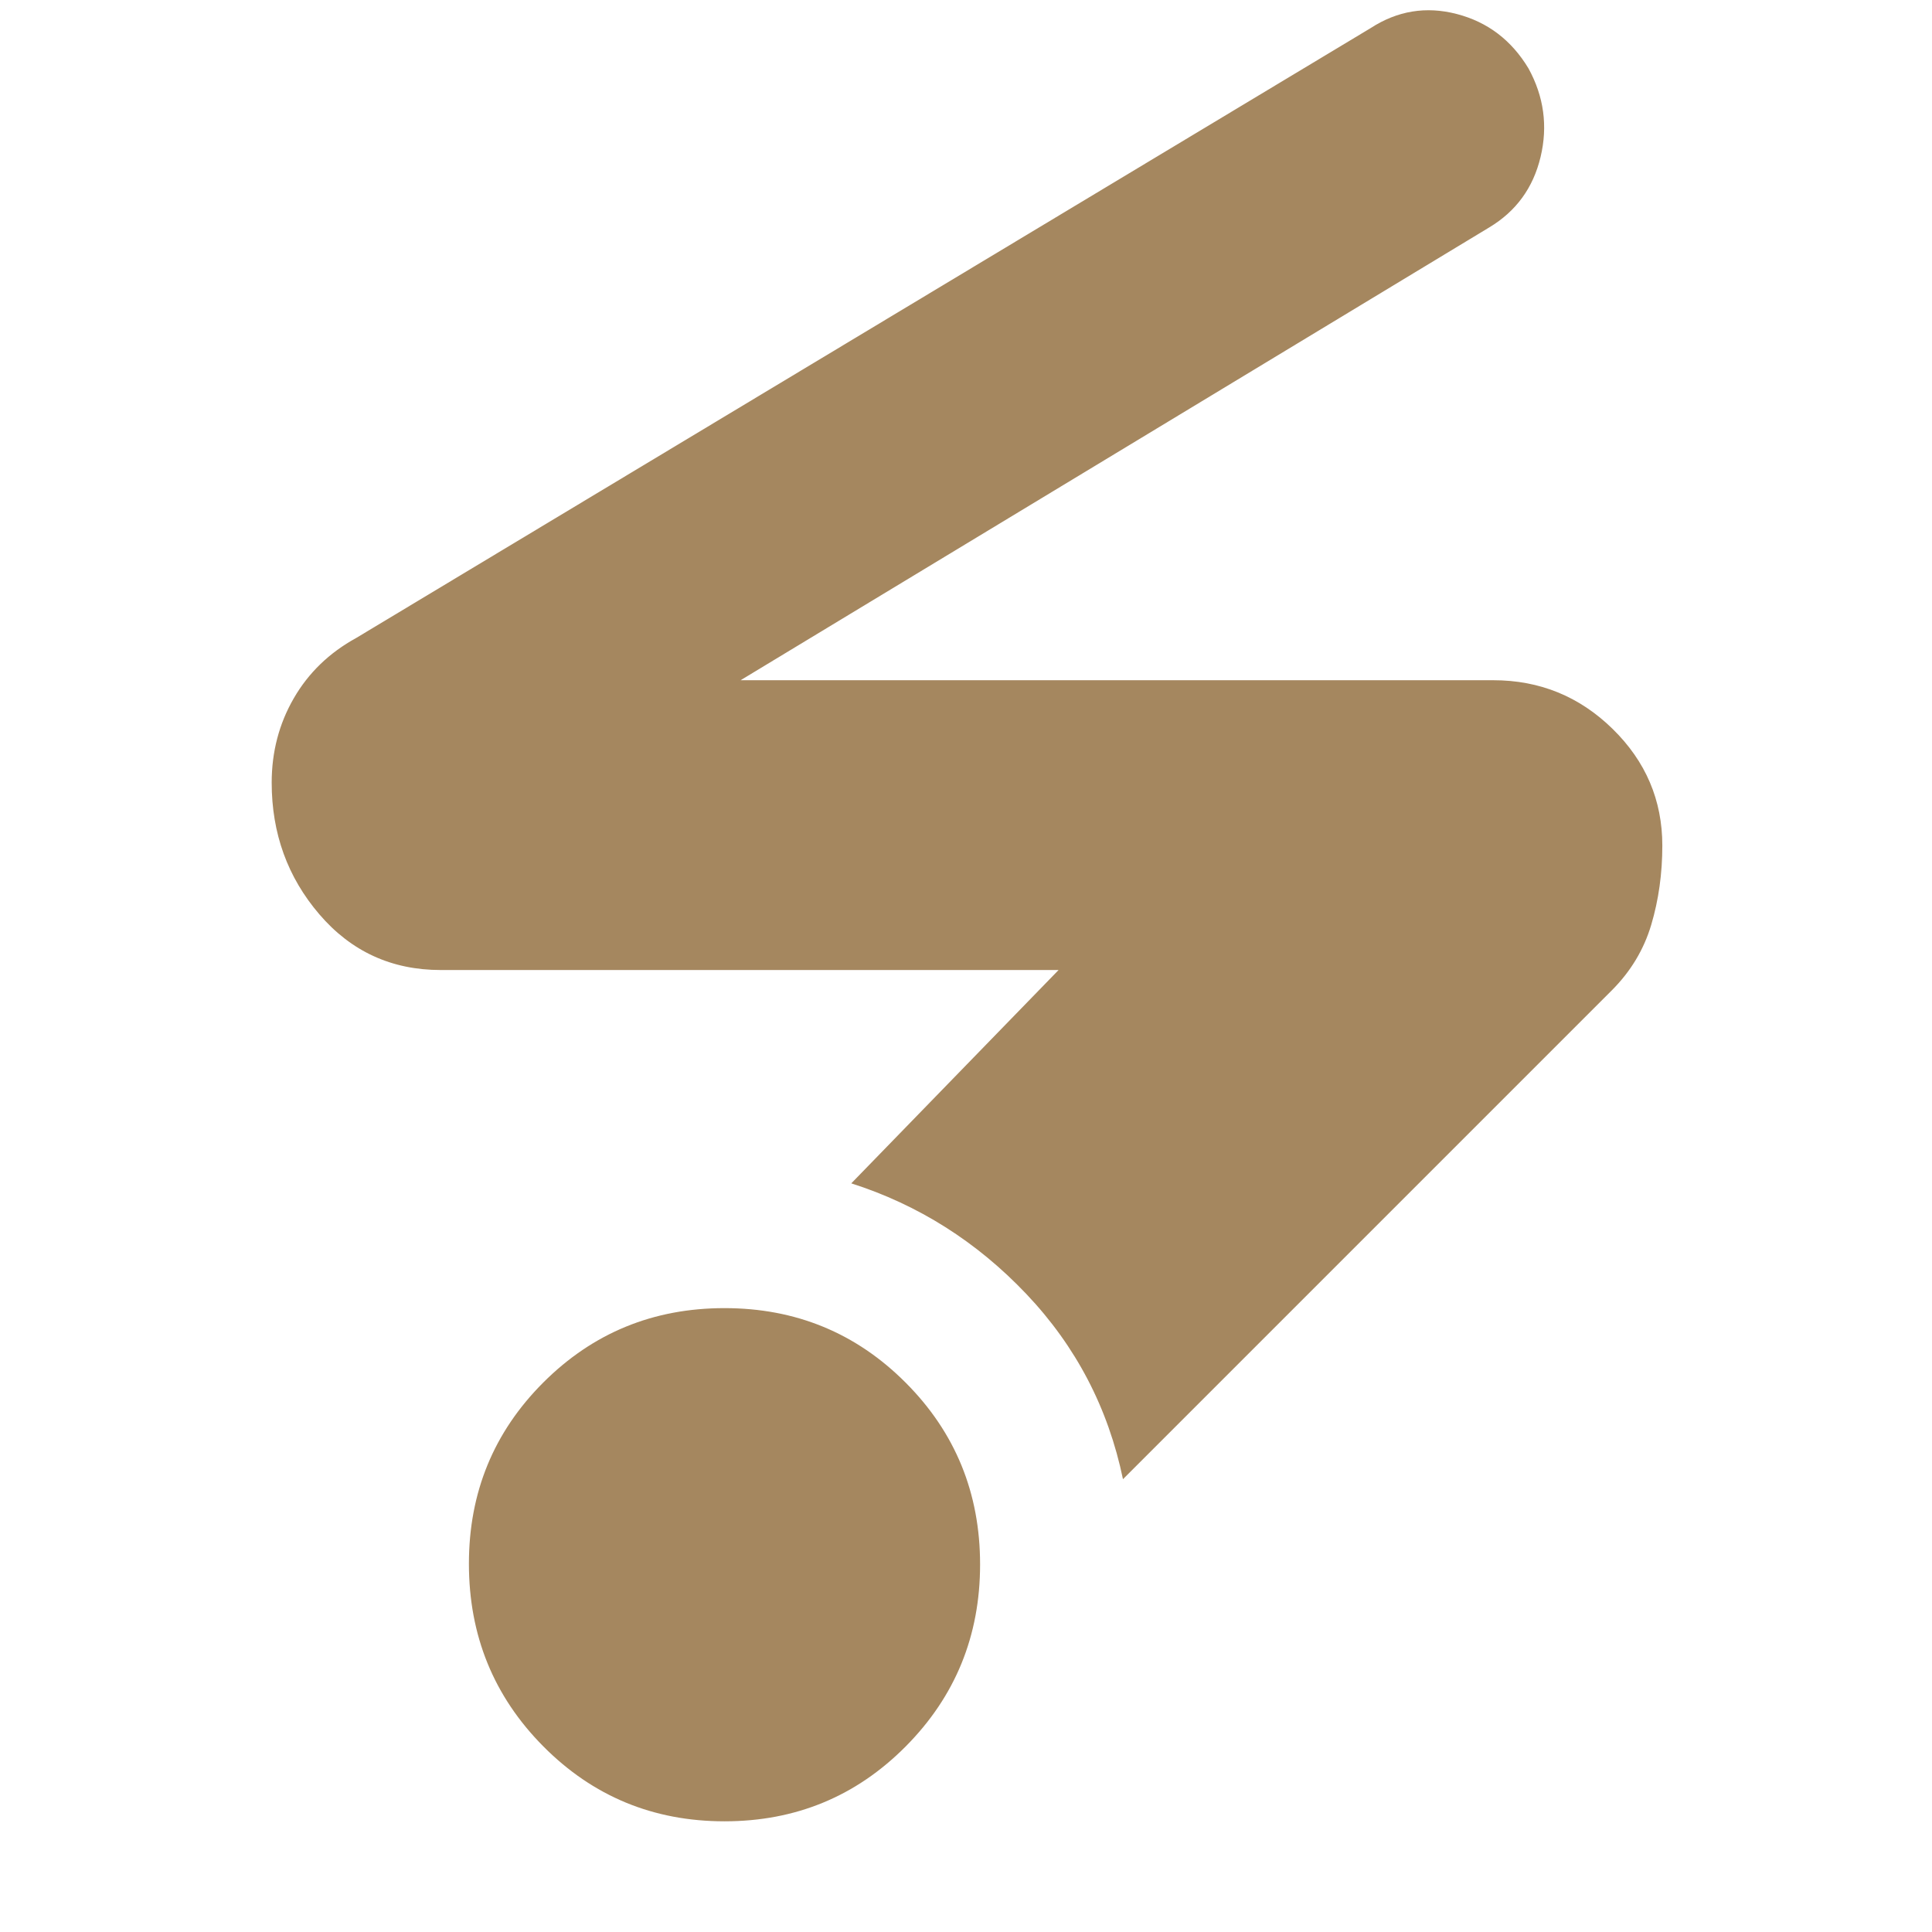 <svg xmlns="http://www.w3.org/2000/svg" height="48" viewBox="0 -960 960 960" width="48"><path fill="rgb(165, 135, 95)" d="M360-55q-53.08 0-90.04-37.25Q233-129.5 233-183q0-53.08 36.96-90.04Q306.92-310 360-310q53.08 0 90.04 37.06Q487-235.88 487-182.65q0 53.23-36.96 90.44T360-55Zm198-170q-11-53-48-92t-87-55l103-106H219q-36.58 0-60.29-27.65Q135-533.29 135-571.11q0-22.89 10.95-41.87Q156.89-631.96 177-643l504-303q20-13 42.91-7.03 22.91 5.96 35.59 27.03 11.5 21 6 44T740-847L368-622h374q34.58 0 59.29 24.18T826-539.83q0 20.83-5.5 39.33t-19.65 32.65L558-225Z"/></svg>